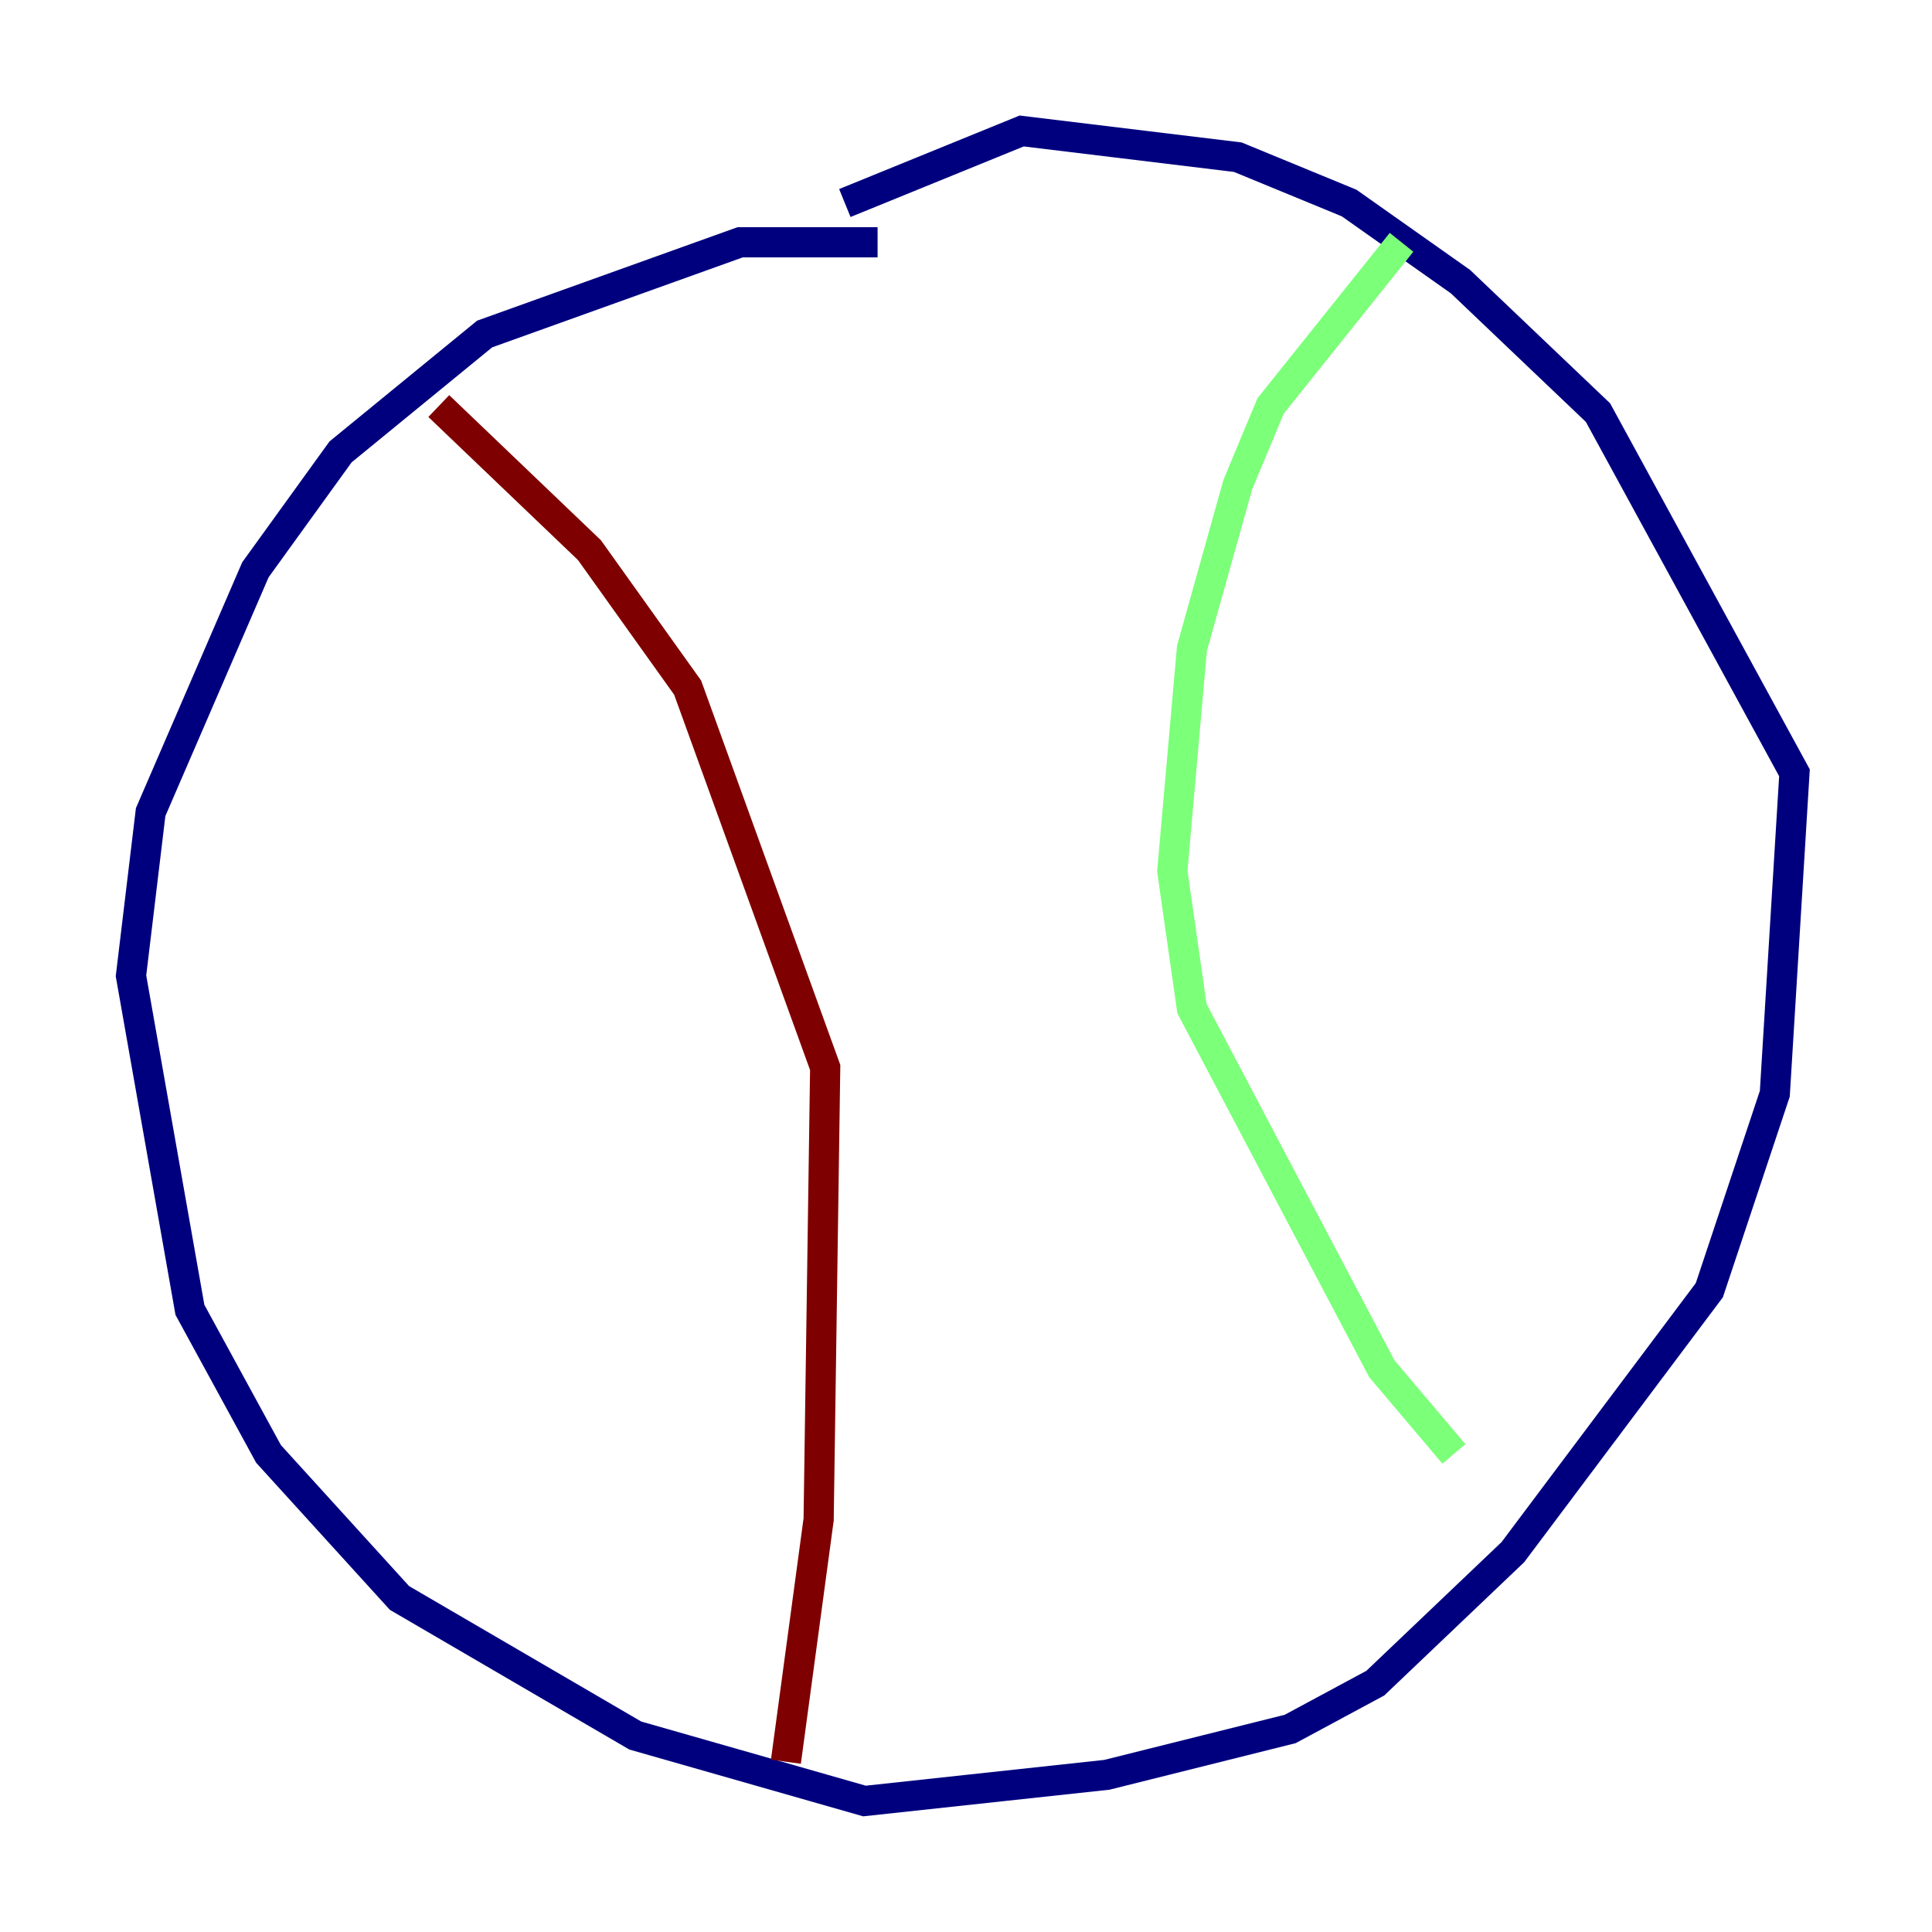 <?xml version="1.0" encoding="utf-8" ?>
<svg baseProfile="tiny" height="128" version="1.2" viewBox="0,0,128,128" width="128" xmlns="http://www.w3.org/2000/svg" xmlns:ev="http://www.w3.org/2001/xml-events" xmlns:xlink="http://www.w3.org/1999/xlink"><defs /><polyline fill="none" points="58.142,16.054 49.031,16.054 32.108,22.129 22.563,29.939 16.922,37.749 9.98,53.803 8.678,64.651 12.583,86.78 17.79,96.325 26.468,105.871 42.088,114.983 57.275,119.322 73.329,117.586 85.478,114.549 91.119,111.512 100.231,102.834 113.248,85.478 117.586,72.461 118.888,51.2 105.871,27.336 96.759,18.658 89.383,13.451 82.007,10.414 67.688,8.678 55.973,13.451" stroke="#00007f" stroke-width="2" /><polyline fill="none" points="92.854,16.054 84.176,26.902 82.007,32.108 78.969,42.956 77.668,57.709 78.969,66.82 91.552,90.685 96.325,96.325" stroke="#7cff79" stroke-width="2" /><polyline fill="none" points="29.071,26.902 39.051,36.447 45.559,45.559 54.671,70.725 54.237,100.664 52.068,116.719" stroke="#7f0000" stroke-width="2" /></svg>